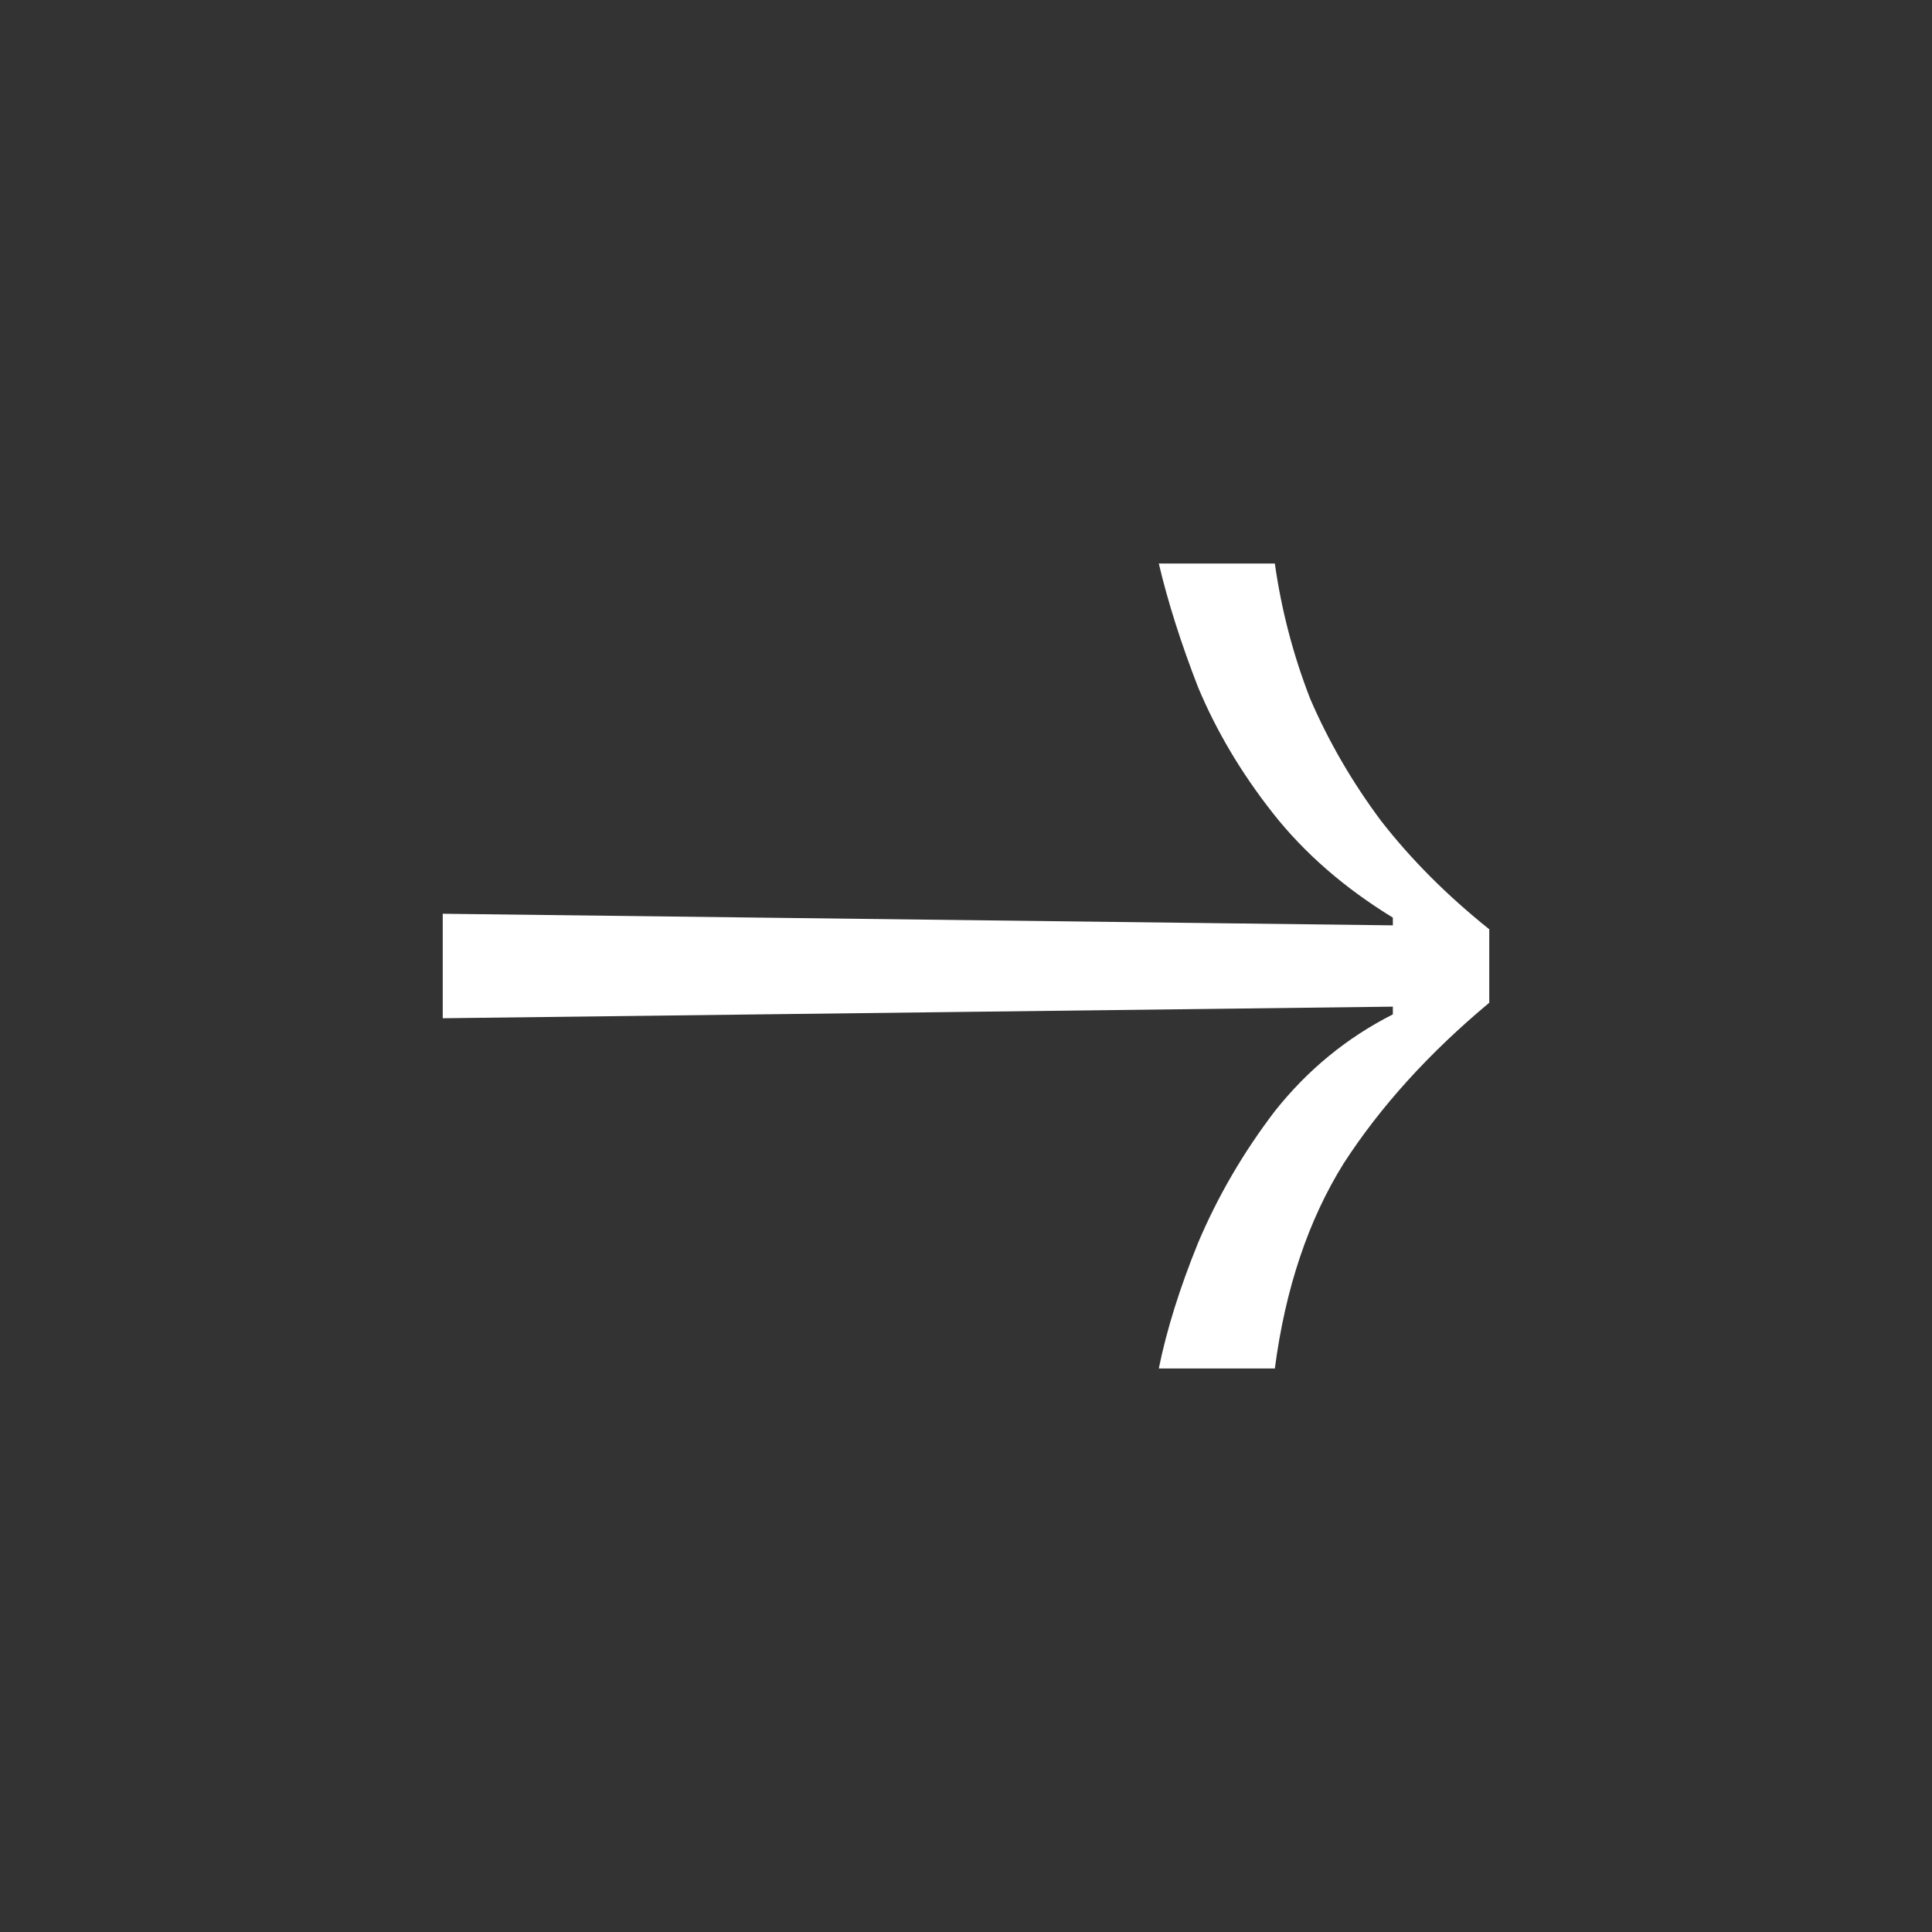 <svg width="48" height="48" viewBox="0 0 48 48" fill="none" xmlns="http://www.w3.org/2000/svg">
<rect x="0" y="0" width="48" height="48" fill="#333333" stroke="none"/>
<path d="M28.79 34C28.985 33.038 29.311 31.997 29.767 30.875C30.256 29.721 30.891 28.631 31.673 27.606C32.487 26.58 33.465 25.779 34.605 25.202V25.01L11 25.298V22.702L34.605 22.99V22.798C33.4 22.061 32.406 21.195 31.624 20.202C30.842 19.208 30.223 18.167 29.767 17.077C29.343 15.987 29.017 14.961 28.79 14H31.673C31.836 15.154 32.129 16.276 32.553 17.365C33.009 18.423 33.595 19.433 34.312 20.394C35.061 21.356 35.957 22.253 37 23.087V24.913C35.501 26.163 34.296 27.494 33.383 28.904C32.504 30.314 31.934 32.013 31.673 34H28.79Z" fill="white"/>
</svg>
